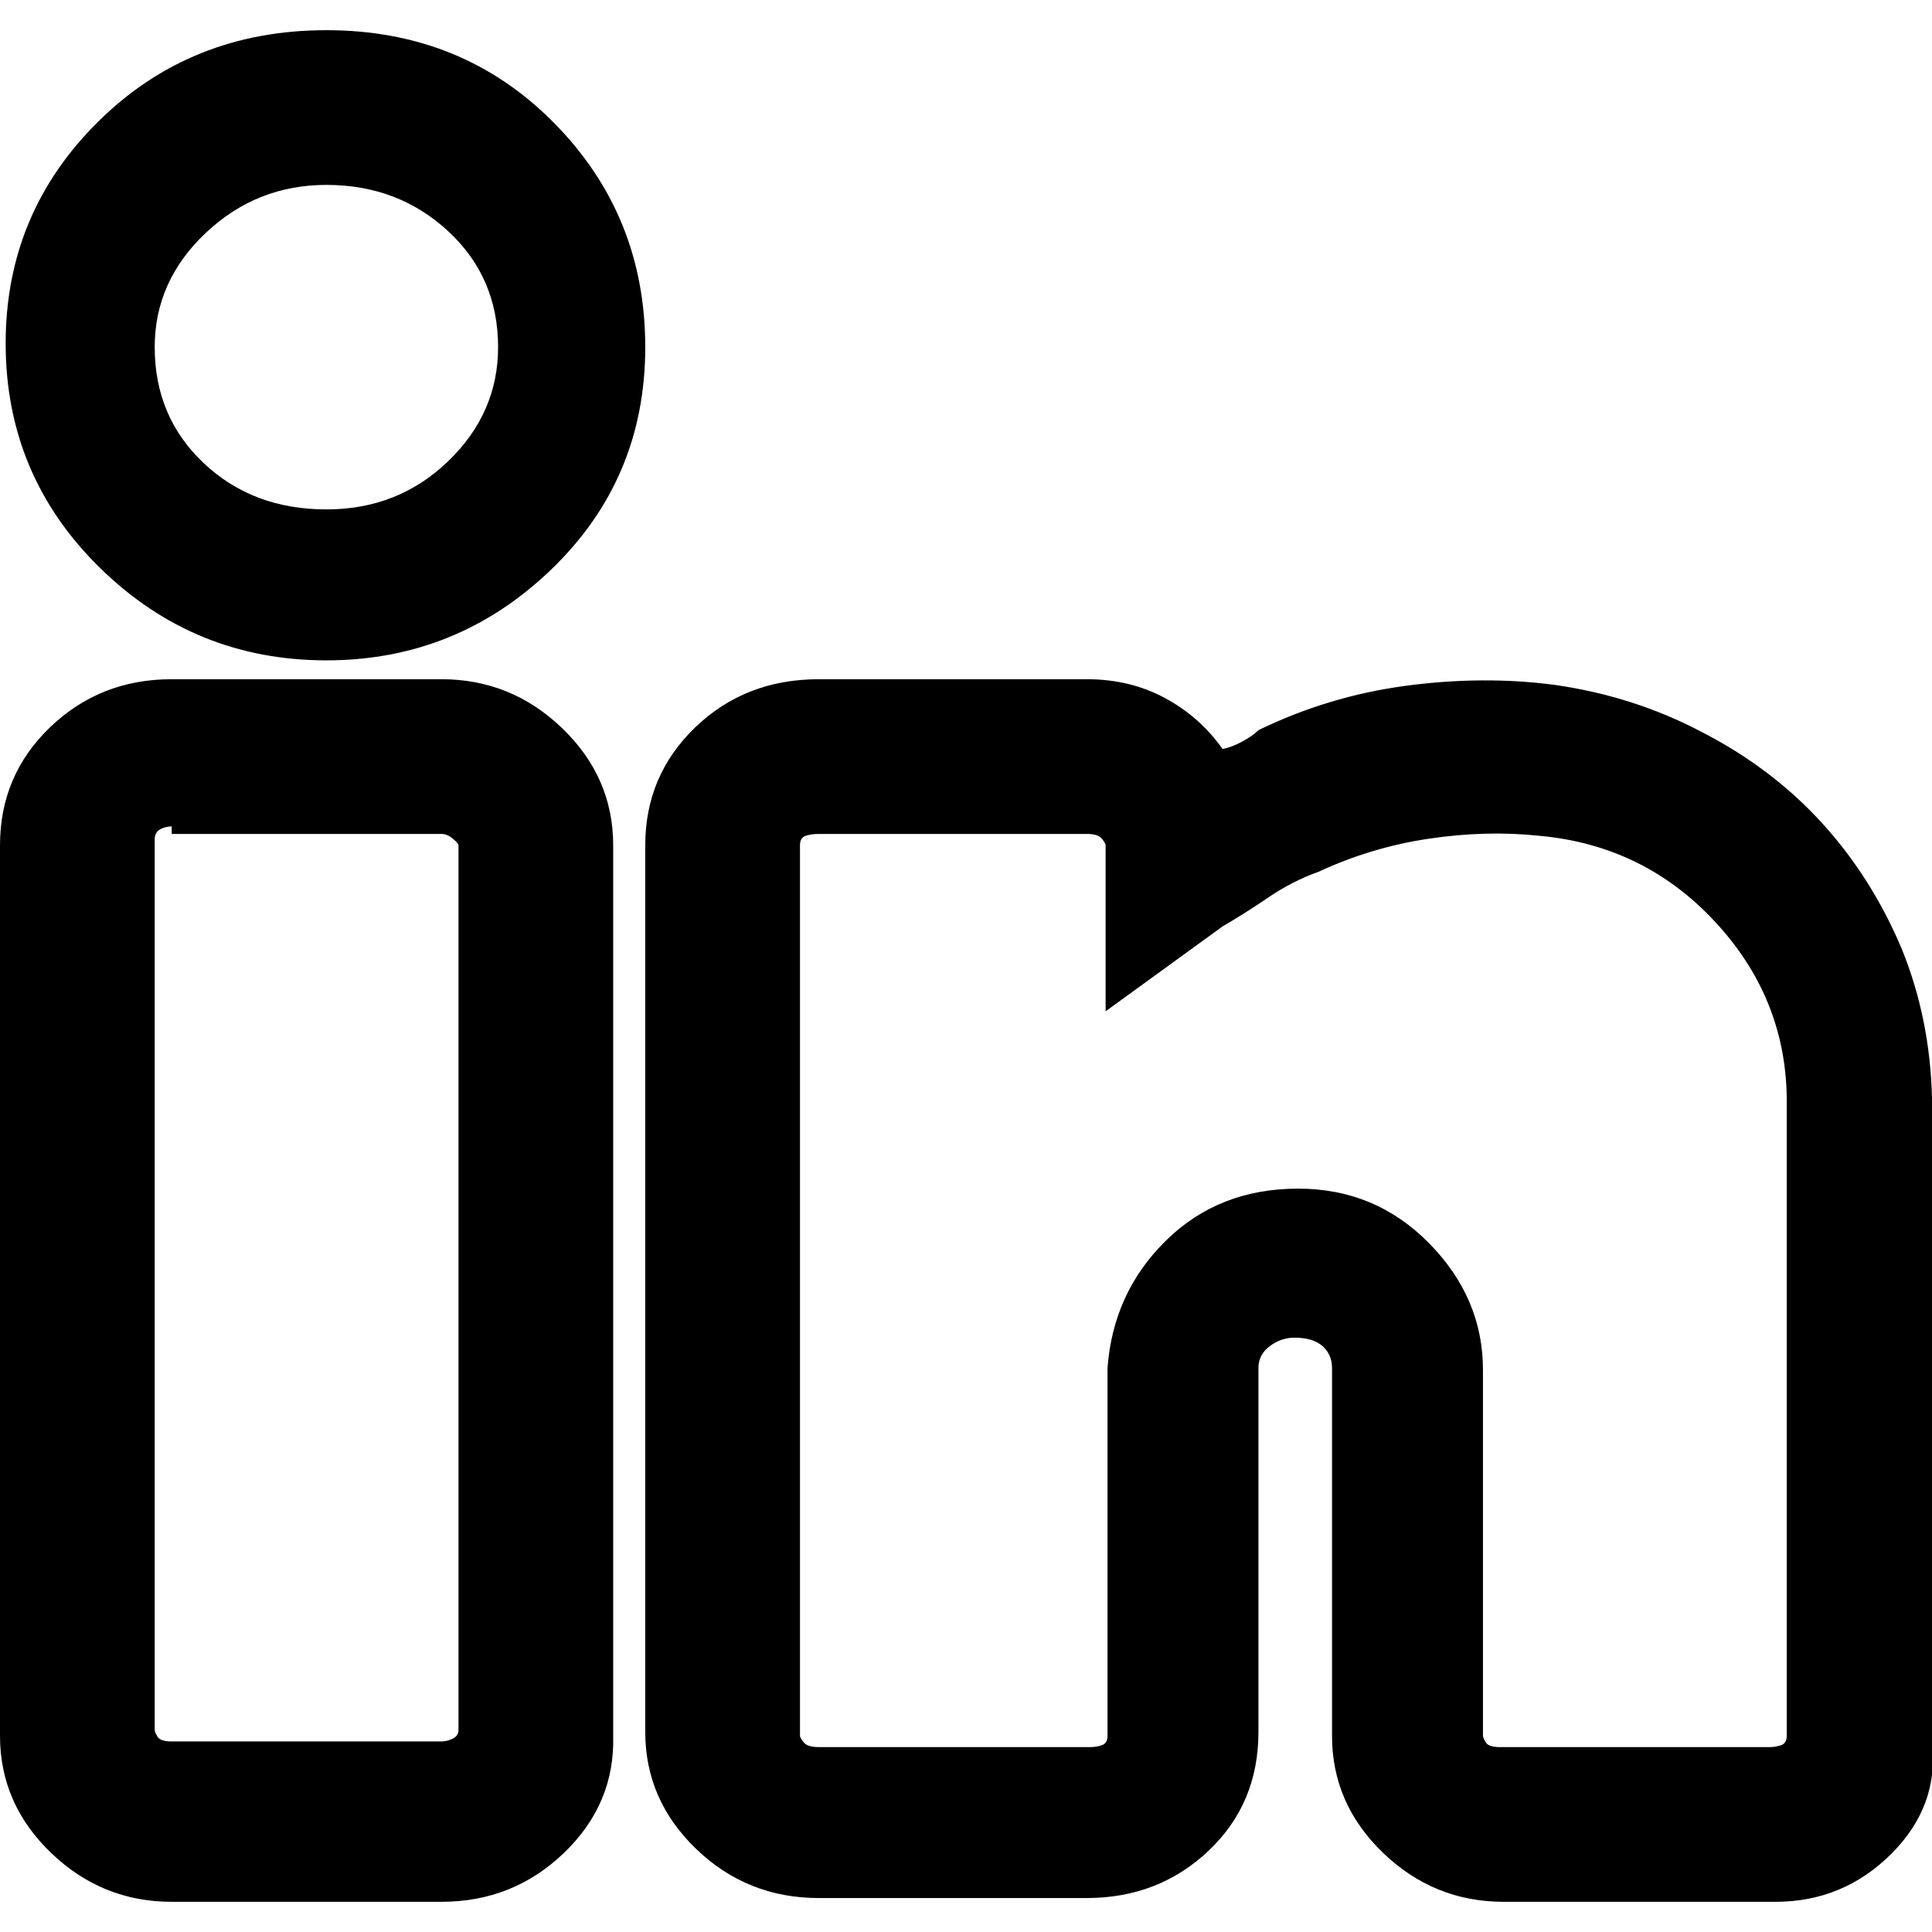 <svg viewBox="0 0 1024 1024" xmlns="http://www.w3.org/2000/svg">
  <path transform="scale(1, -1) translate(0, -960)" fill="currentColor" d="M234 -48h-143q-37 0 -64 26t-27 62v472q0 37 26.5 62.5t64.5 25.5h143q37 0 64 -26t27 -62v-472q1 -36 -26 -62t-65 -26v0zM91 522q-3 0 -6 -1.5t-3 -5.5v-472q0 -1 1.5 -3.5t7.5 -2.5h143q3 0 6 1.5t3 4.5v469q0 1 -3 3.5t-6 2.5h-143v4v0zM941 -48h-144q-37 0 -64 26 t-27 62v195q0 7 -5 11.5t-15 4.5q-7 0 -13 -4.5t-6 -11.5v-193q0 -38 -26.5 -63t-64.5 -25h-142q-38 0 -65 26t-27 62v470q0 37 26.5 62.5t65.5 25.5h142q23 0 41.5 -10t30.5 -27q5 1 10.5 4t8.5 6q37 18 78 23.5t79 0.5v0q42 -6 78 -25q37 -19 63.5 -48t42.5 -67 q15 -37 16 -79v-341q4 -34 -21.5 -59.5t-61.5 -25.5v0zM688 330q41 0 69.5 -29t28.5 -67v-194q0 -1 1.5 -3.5t7.5 -2.5h143q3 0 6 1t3 5v339q-1 53 -38.5 93t-92.5 45q-28 3 -58.5 -1.5t-58.5 -17.5q-14 -5 -26.5 -13.5t-24.5 -15.5l-62 -45v88q0 1 -2 3.5t-8 2.5h-142 q-4 0 -7 -1t-3 -5v-472q0 -1 2 -3.5t8 -2.5h144q3 0 6 1t3 5v195q3 40 31 67.5t70 27.5zM173 610q-70 0 -120 49t-50 119q0 69 49 117.5t121 48.5t120.5 -49t48.5 -119t-50 -118t-119 -48v0zM173 862q-37 0 -64 -25.5t-27 -60.5q0 -37 26 -61.5t65 -24.5q38 0 64.5 25.5 t26.5 60.5q0 37 -26.5 61.5t-64.5 24.5v0z" />
</svg>
